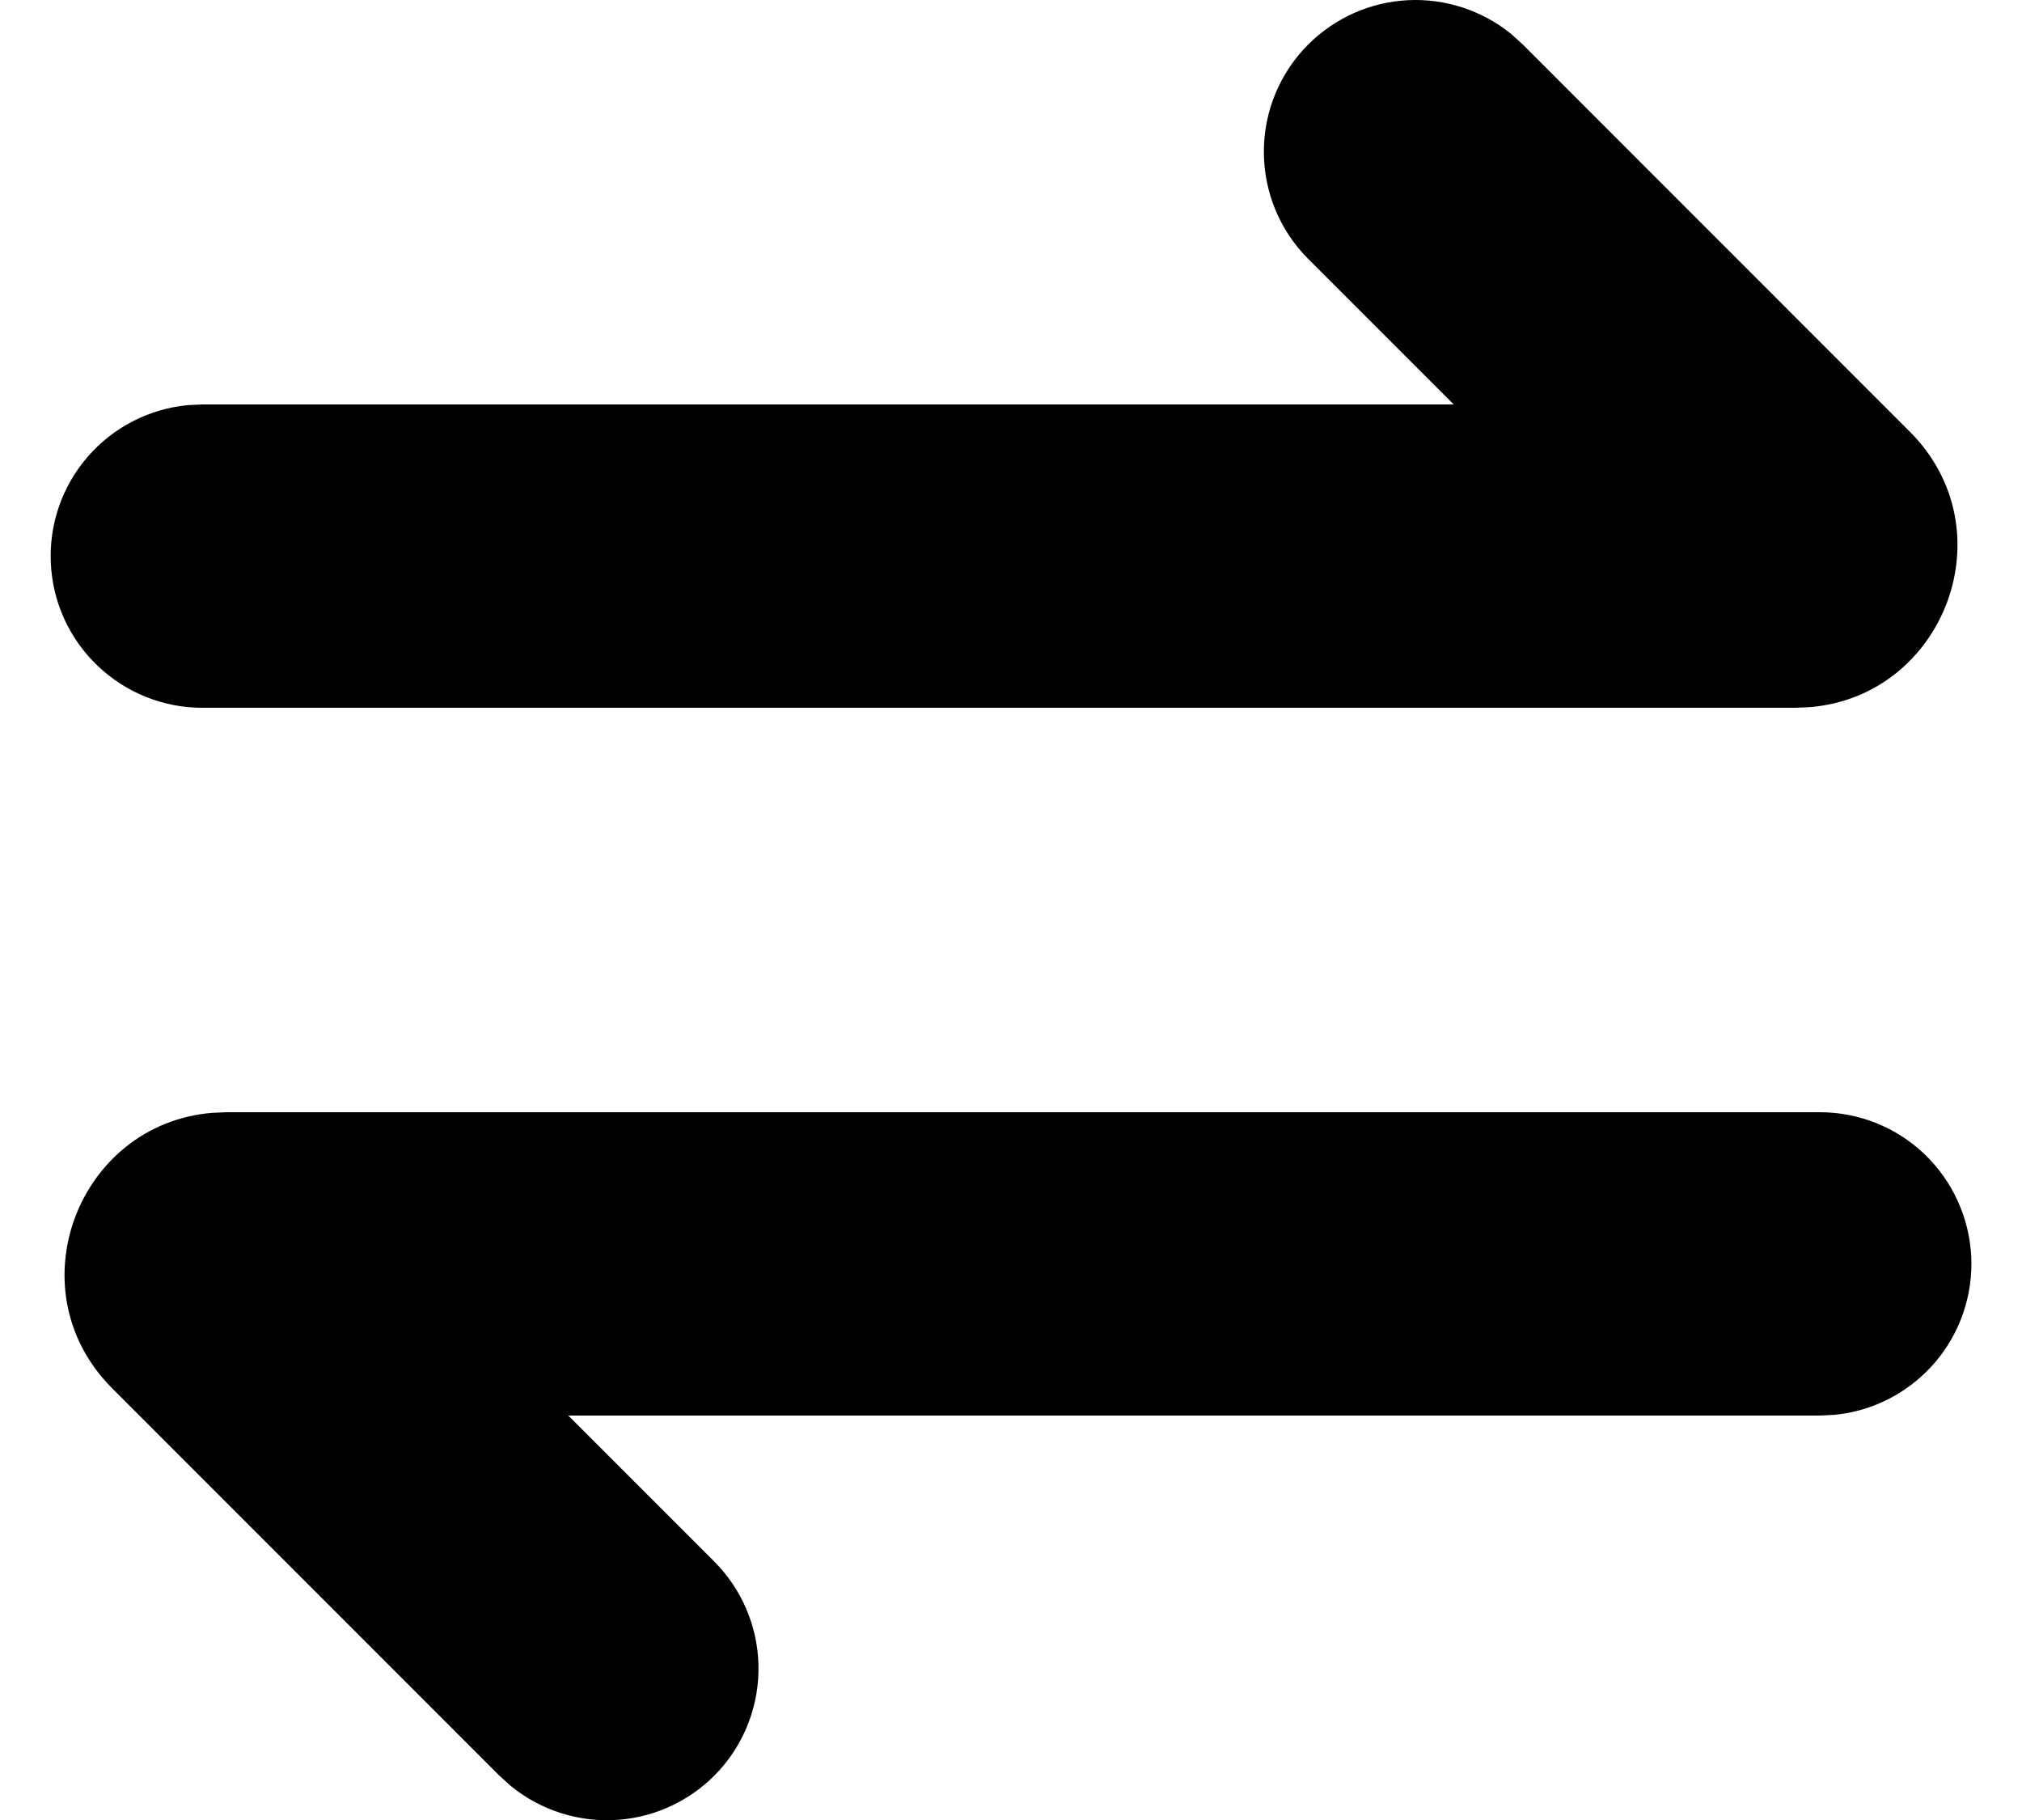 <svg width="20" height="18" viewBox="0 0 20 18" fill="none" xmlns="http://www.w3.org/2000/svg">
    <path
        d="M18 11C18.386 11 18.756 11.148 19.035 11.414C19.313 11.68 19.479 12.043 19.498 12.428C19.516 12.812 19.386 13.19 19.134 13.481C18.882 13.772 18.528 13.956 18.144 13.993L18 14H5.621L7.061 15.44C7.334 15.712 7.492 16.078 7.502 16.463C7.512 16.848 7.374 17.222 7.116 17.508C6.858 17.793 6.5 17.969 6.116 17.998C5.732 18.027 5.351 17.907 5.053 17.664L4.939 17.561L1.11 13.731C0.136 12.757 0.77 11.114 2.101 11.006L2.241 11H18ZM12.94 0.44C13.203 0.177 13.553 0.021 13.924 0.002C14.294 -0.017 14.659 0.102 14.947 0.336L15.061 0.439L18.89 4.269C19.864 5.243 19.23 6.886 17.899 6.994L17.759 7H2C1.615 7 1.245 6.851 0.966 6.585C0.687 6.32 0.521 5.957 0.503 5.572C0.484 5.187 0.614 4.81 0.866 4.519C1.118 4.227 1.473 4.044 1.856 4.007L2 4H14.379L12.939 2.56C12.658 2.279 12.501 1.897 12.501 1.5C12.501 1.102 12.659 0.721 12.94 0.44Z"
        fill="#000" />
</svg>